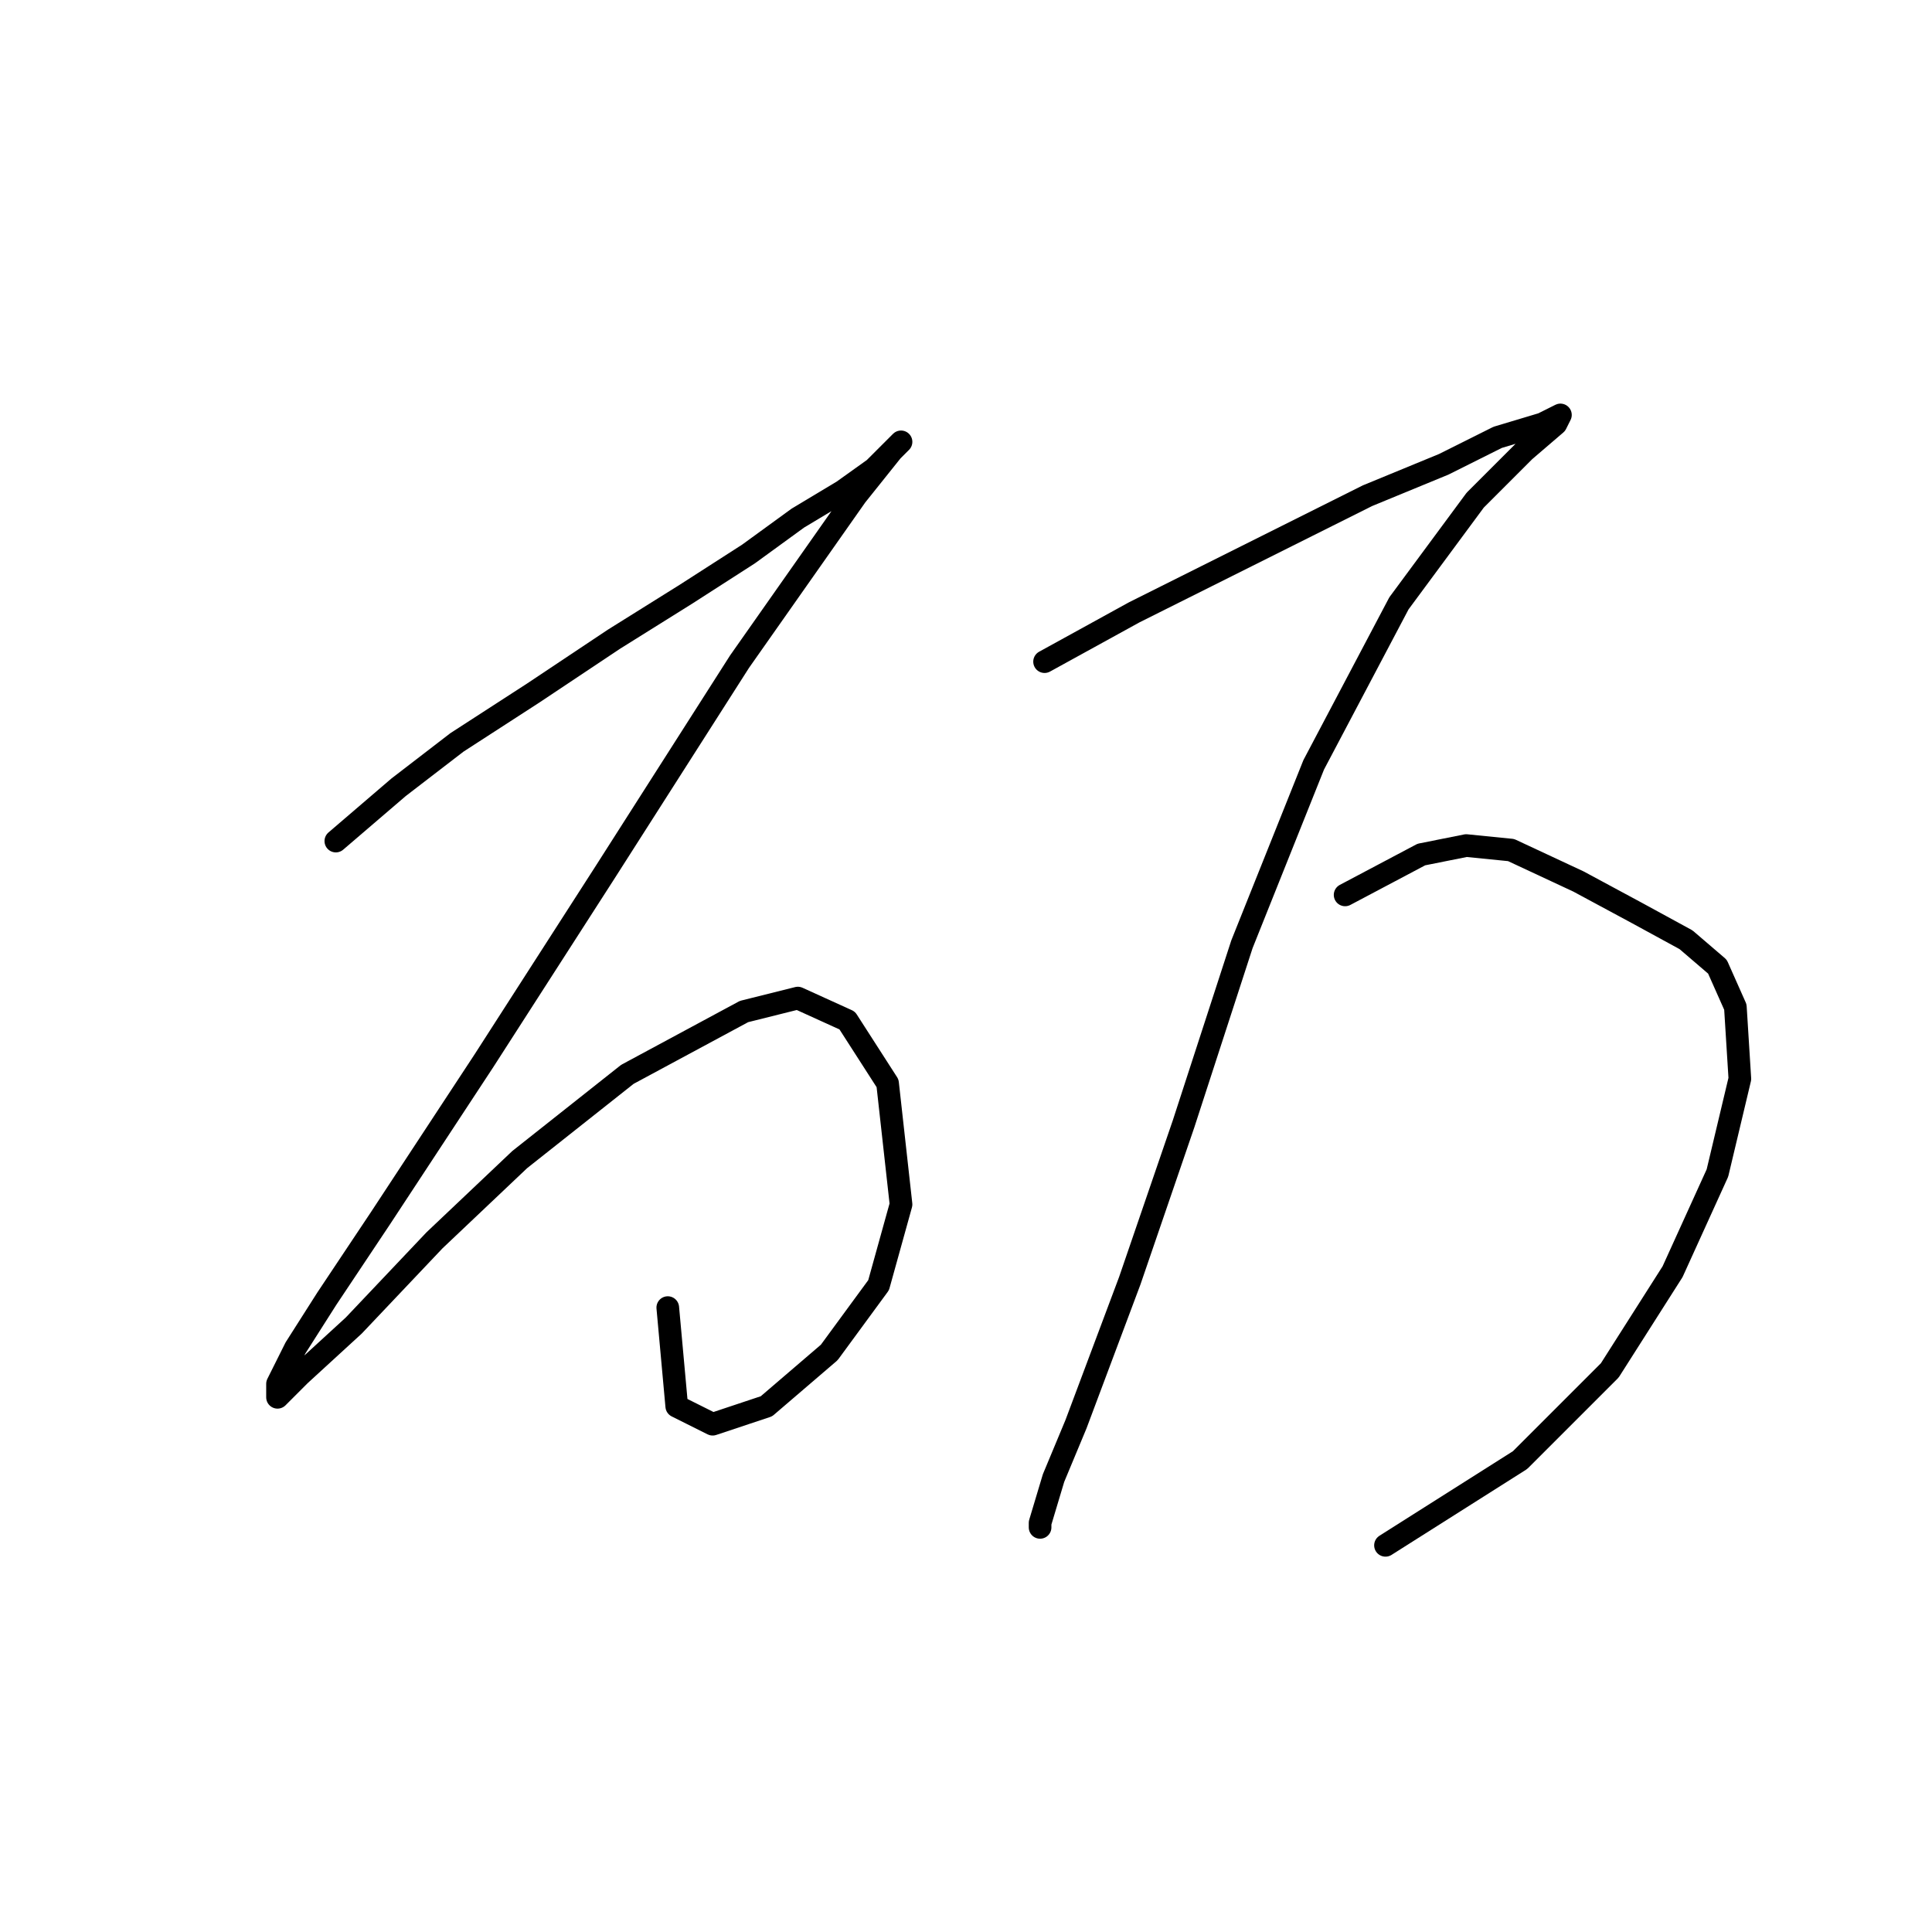 <?xml version="1.0" standalone="no"?>
    <svg width="256" height="256" xmlns="http://www.w3.org/2000/svg" version="1.1">
    <polyline stroke="black" stroke-width="3" stroke-linecap="round" fill="transparent" stroke-linejoin="round" points="44.499 111.447 52.82 104.314 60.547 98.371 70.651 91.832 81.35 84.7 90.86 78.756 99.182 73.407 105.72 68.651 111.664 65.085 115.824 62.113 118.202 59.736 119.391 58.547 119.391 58.547 118.202 59.736 113.447 65.68 97.993 87.672 80.162 115.608 64.113 140.572 50.443 161.375 43.31 172.074 39.149 178.612 36.772 183.367 36.772 185.15 39.744 182.178 46.876 175.64 57.575 164.347 68.868 153.648 83.133 142.355 98.587 134.033 105.72 132.25 112.258 135.222 117.608 143.543 119.391 159.592 116.419 170.291 109.881 179.206 101.559 186.339 94.427 188.716 89.672 186.339 88.483 173.263 88.483 173.263 " />
        <polyline stroke="black" stroke-width="3" stroke-linecap="round" fill="transparent" stroke-linejoin="round" points="138.411 87.672 150.299 81.133 159.809 76.378 170.508 71.029 181.206 65.68 191.311 61.519 198.443 57.953 204.387 56.169 206.765 54.981 206.17 56.169 202.01 59.736 195.471 66.274 185.367 79.945 174.074 101.342 164.564 125.118 156.837 148.893 149.704 169.696 142.572 188.716 139.6 195.849 137.817 201.793 137.817 202.387 137.817 202.387 " />
        <polyline stroke="black" stroke-width="3" stroke-linecap="round" fill="transparent" stroke-linejoin="round" points="178.234 118.579 188.339 113.23 194.283 112.041 200.227 112.636 209.142 116.796 216.869 120.957 223.407 124.523 227.568 128.09 229.946 133.439 230.54 142.949 227.568 155.431 221.624 168.507 213.303 181.584 201.415 193.471 183.584 204.765 183.584 204.765 " />
        </svg>